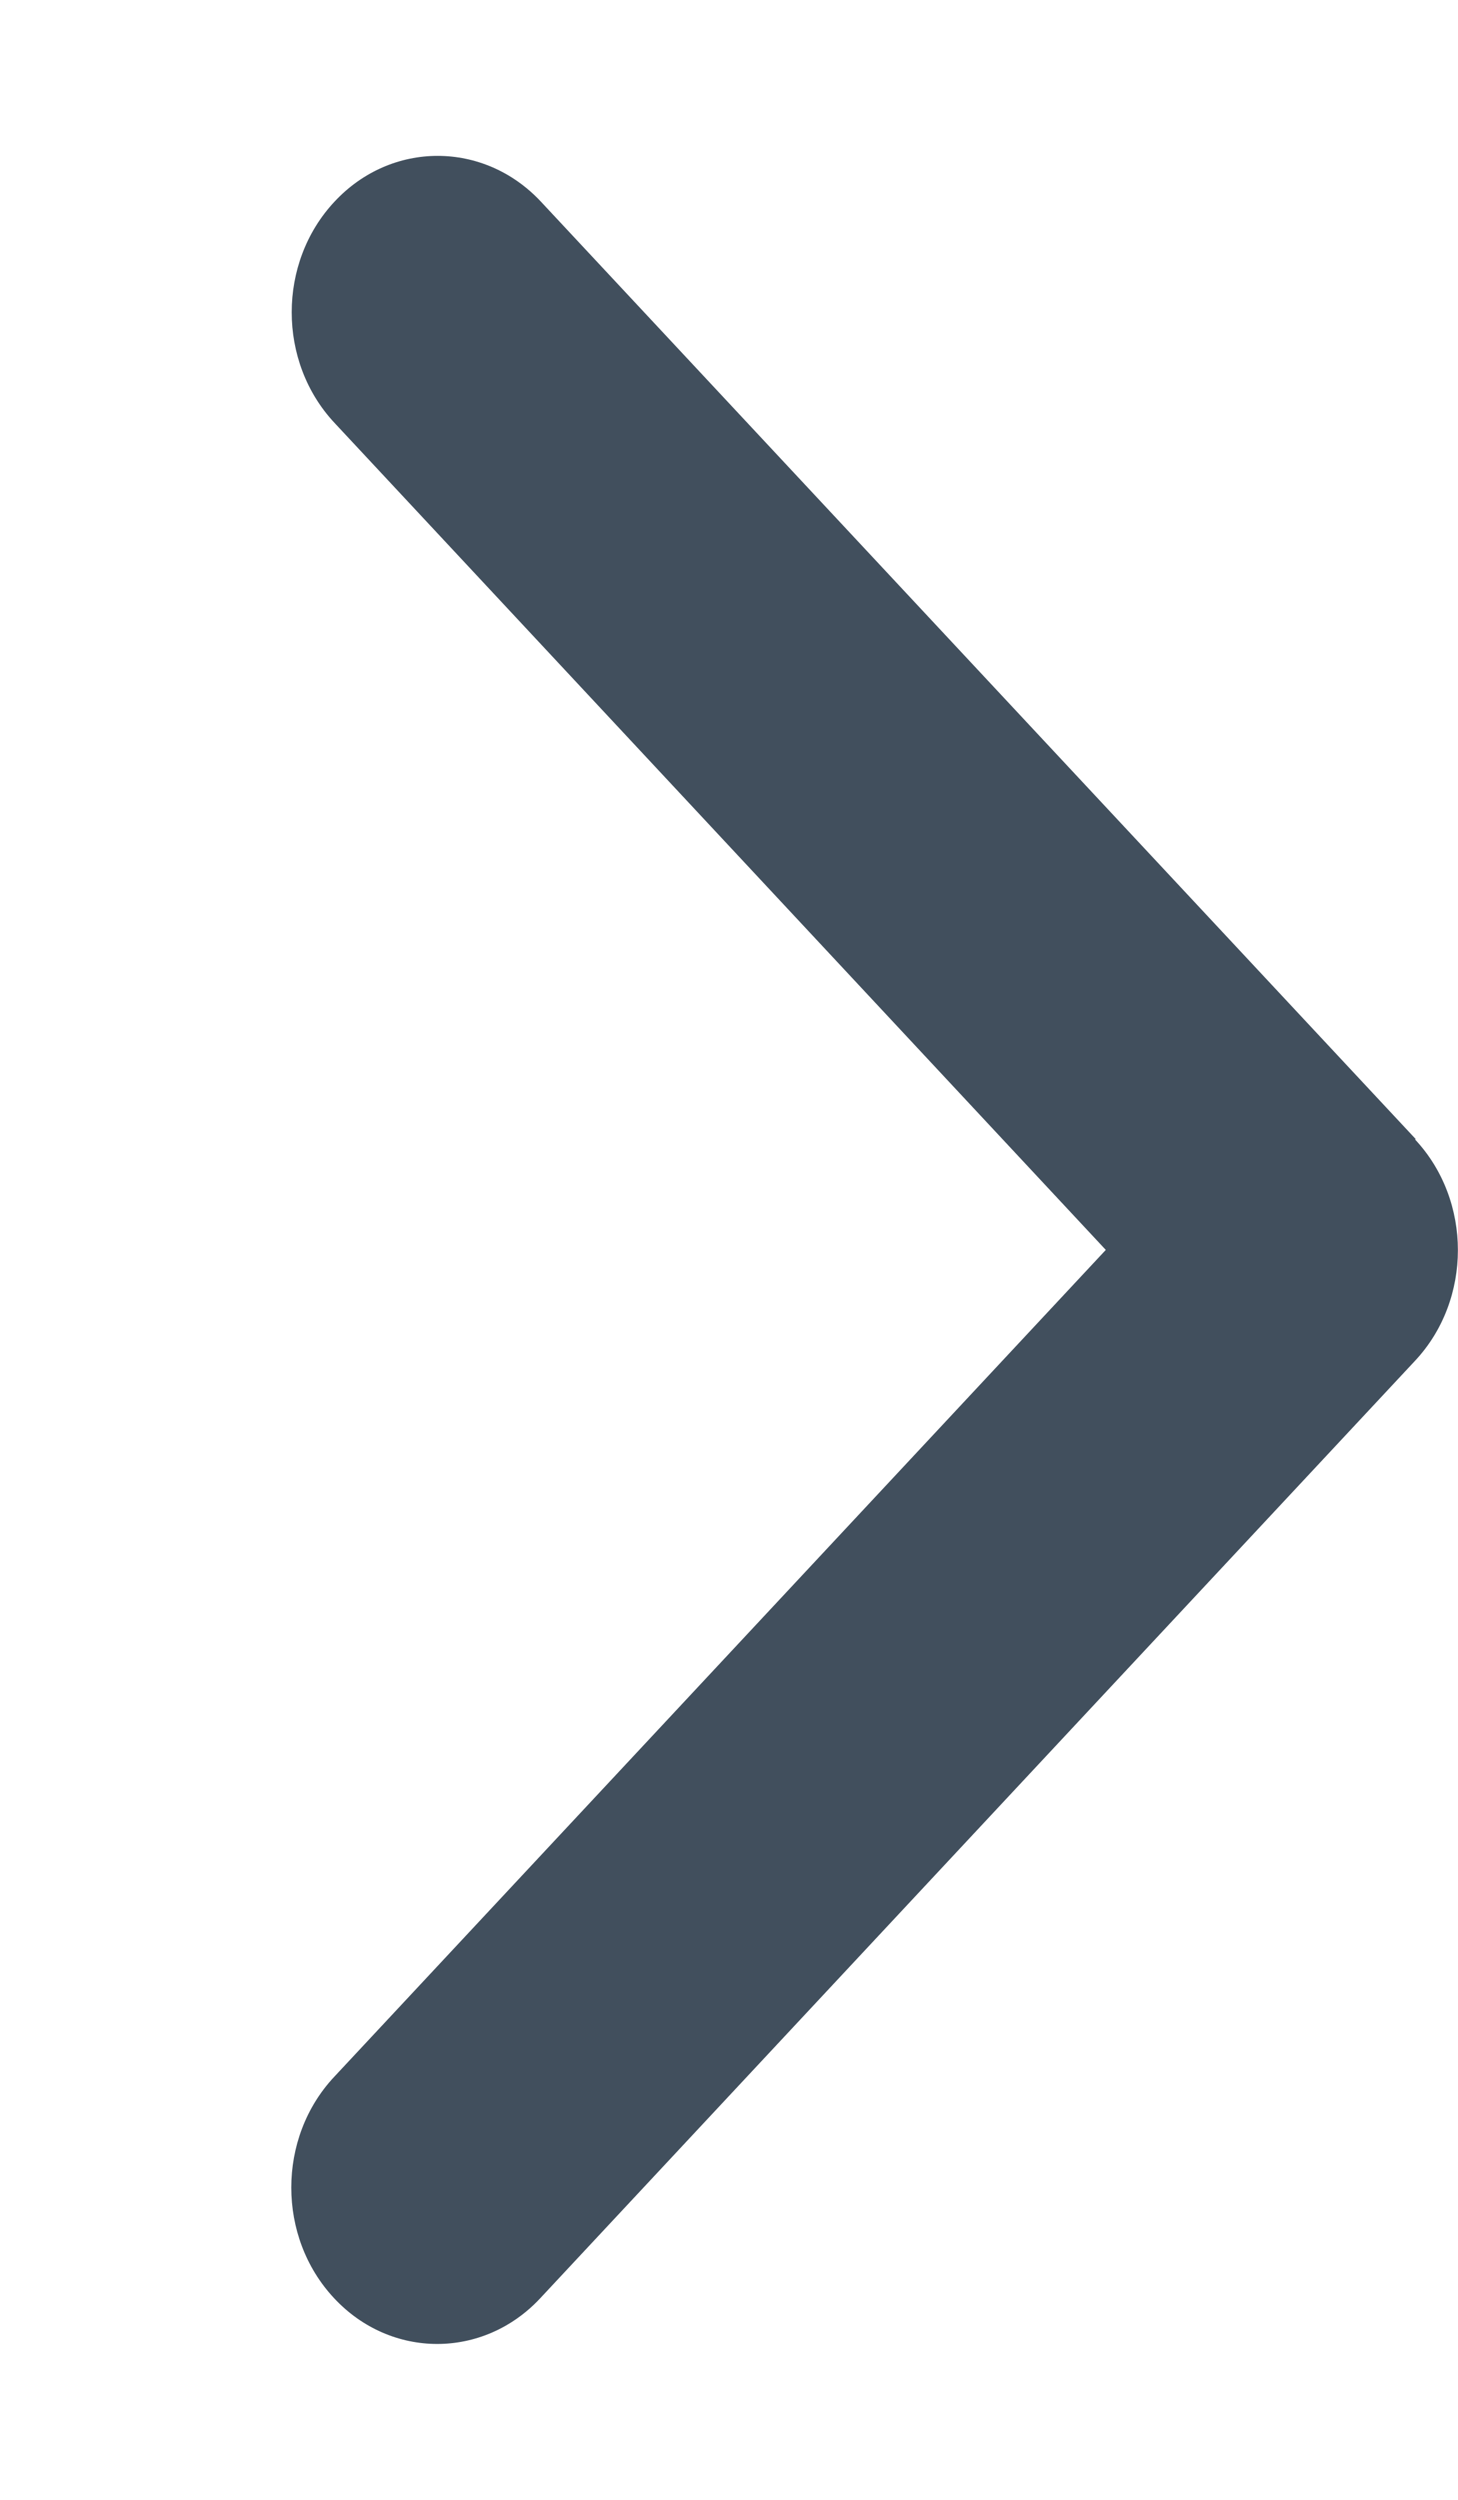 <svg width="7" height="12" viewBox="0 0 7 12" fill="none" xmlns="http://www.w3.org/2000/svg">
<path d="M6.794 5.47C7.068 5.763 7.068 6.239 6.794 6.532L2.594 11.032C2.321 11.325 1.877 11.325 1.604 11.032C1.33 10.739 1.33 10.263 1.604 9.97L5.309 6L1.606 2.03C1.332 1.737 1.332 1.261 1.606 0.968C1.879 0.675 2.323 0.675 2.597 0.968L6.797 5.468L6.794 5.47Z" fill="#414F5D"/>
</svg>
